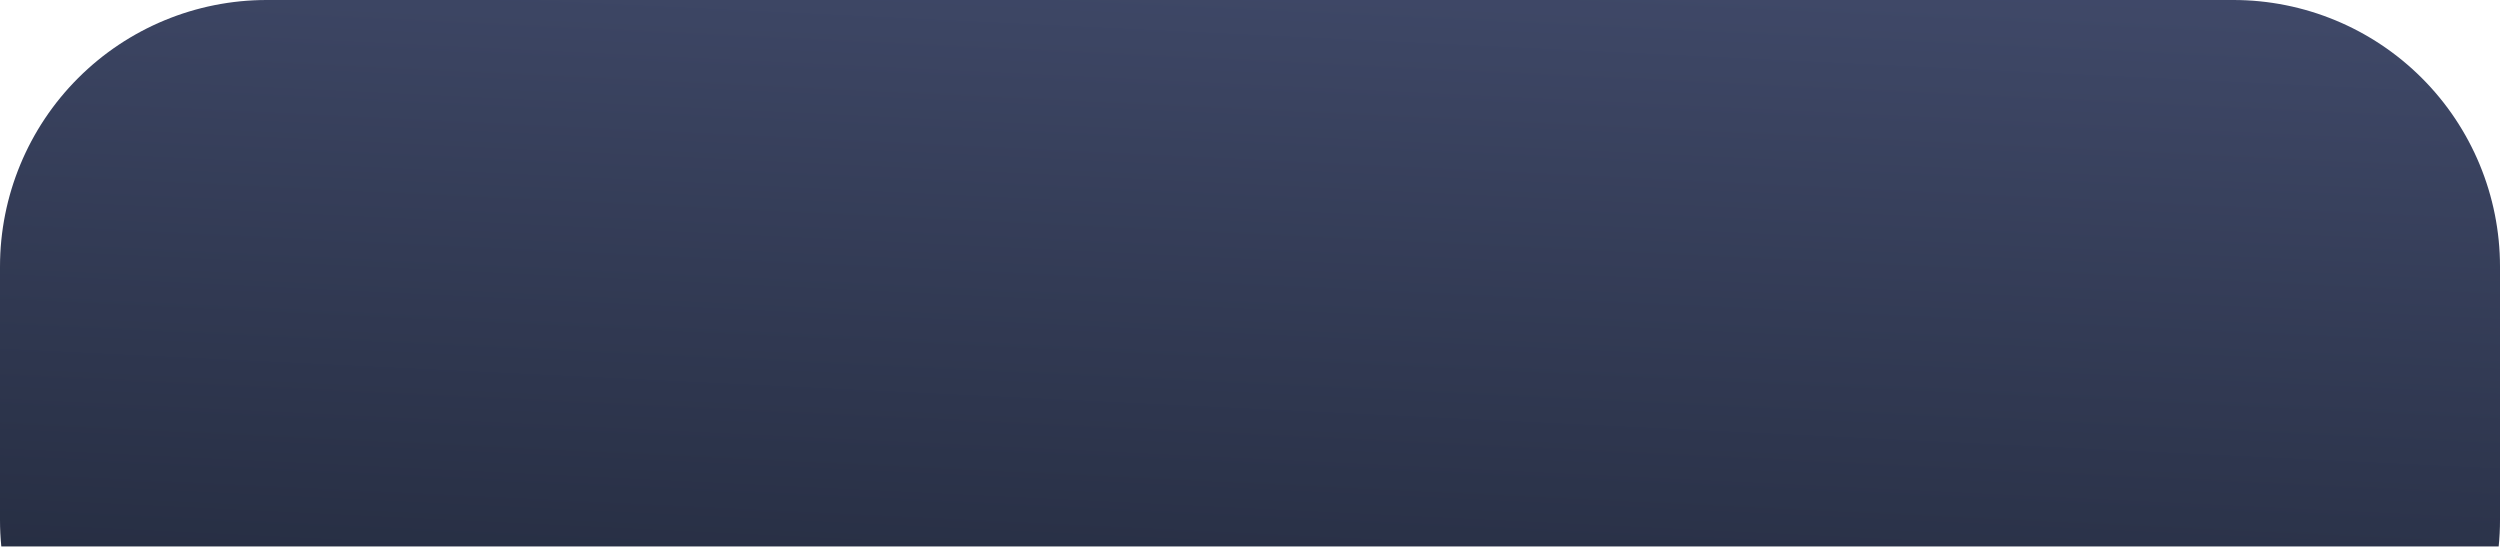 <svg width="375" height="82" viewBox="0 0 375 82" fill="none" xmlns="http://www.w3.org/2000/svg">
<g filter="url(#filter0_b_1_104)">
<path d="M40 0H335C345.609 0 355.783 4.214 363.284 11.716C370.786 19.217 375 29.391 375 40V78C375 88.609 370.786 98.783 363.284 106.284C355.783 113.786 345.609 118 335 118H40C29.391 118 19.217 113.786 11.716 106.284C4.214 98.783 0 88.609 0 78L0 40C0 29.391 4.214 19.217 11.716 11.716C19.217 4.214 29.391 0 40 0Z" fill="url(#paint0_linear_1_104)" fill-opacity="0.92"/>
</g>
<defs>
<filter id="filter0_b_1_104" x="-15" y="-15" width="405" height="148" filterUnits="userSpaceOnUse" color-interpolation-filters="sRGB">
<feFlood flood-opacity="0" result="BackgroundImageFix"/>
<feGaussianBlur in="BackgroundImageFix" stdDeviation="7.5"/>
<feComposite in2="SourceAlpha" operator="in" result="effect1_backgroundBlur_1_104"/>
<feBlend mode="normal" in="SourceGraphic" in2="effect1_backgroundBlur_1_104" result="shape"/>
</filter>
<linearGradient id="paint0_linear_1_104" x1="54" y1="91" x2="58.936" y2="-11.964" gradientUnits="userSpaceOnUse">
<stop stop-color="#131B31"/>
<stop offset="1" stop-color="#2F395B"/>
</linearGradient>
</defs>
</svg>
